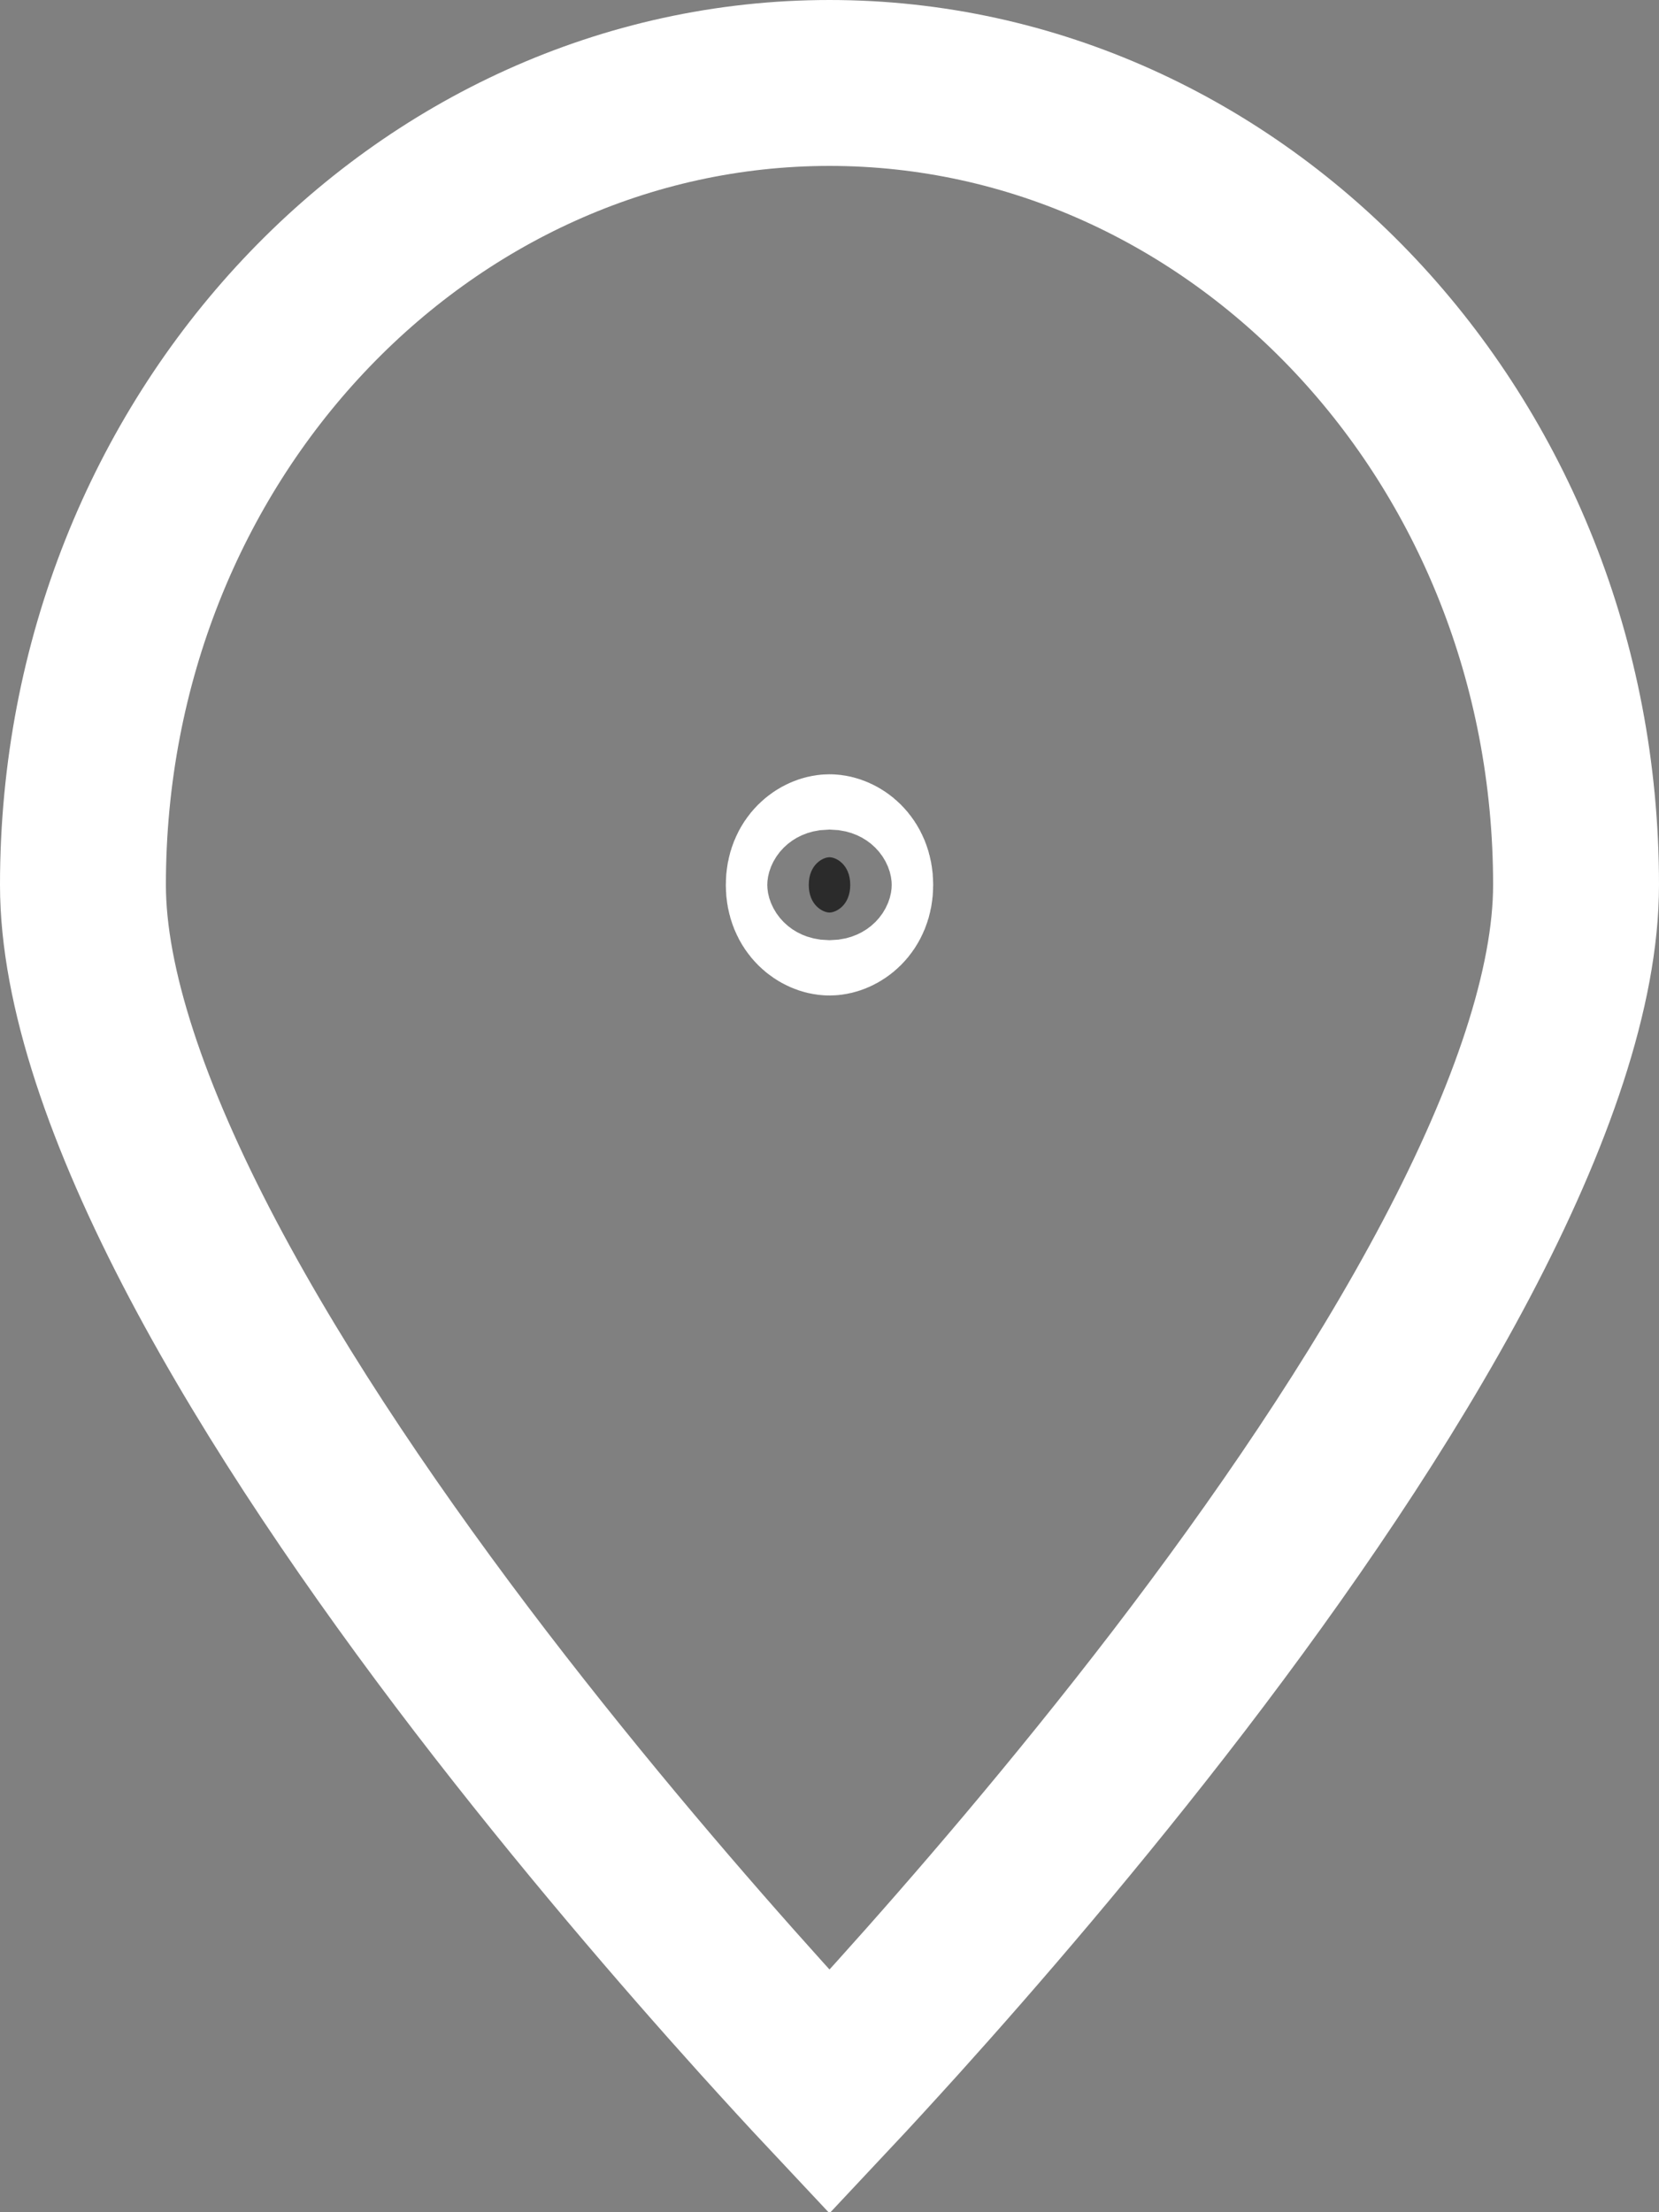 <svg width="12" height="16" viewBox="0 0 12 16" fill="none" xmlns="http://www.w3.org/2000/svg">
<rect x="0" y="0" width="12" height="16" fill="#808080" stroke="none"/>
<path d="M11.4 6.4C11.4 7.136 11.08 8.072 10.532 9.111C9.991 10.136 9.263 11.196 8.524 12.161C7.786 13.123 7.047 13.979 6.492 14.595C6.304 14.803 6.138 14.984 6 15.131C5.862 14.984 5.696 14.803 5.508 14.595C4.953 13.979 4.214 13.123 3.476 12.161C2.737 11.196 2.009 10.136 1.468 9.111C0.92 8.072 0.6 7.136 0.6 6.4C0.6 3.16 3.054 0.6 6 0.6C8.946 0.6 11.4 3.16 11.4 6.4Z" stroke="white" stroke-width="1.2"/>
<path d="M6.15 6.4C6.15 6.548 6.047 6.6 6 6.6C5.953 6.6 5.85 6.548 5.85 6.4C5.85 6.252 5.953 6.2 6 6.2C6.047 6.2 6.15 6.252 6.15 6.4Z" fill="#2B2B2B" stroke="white" stroke-width="1.2" stroke-linecap="round" stroke-linejoin="round"/>
</svg>
